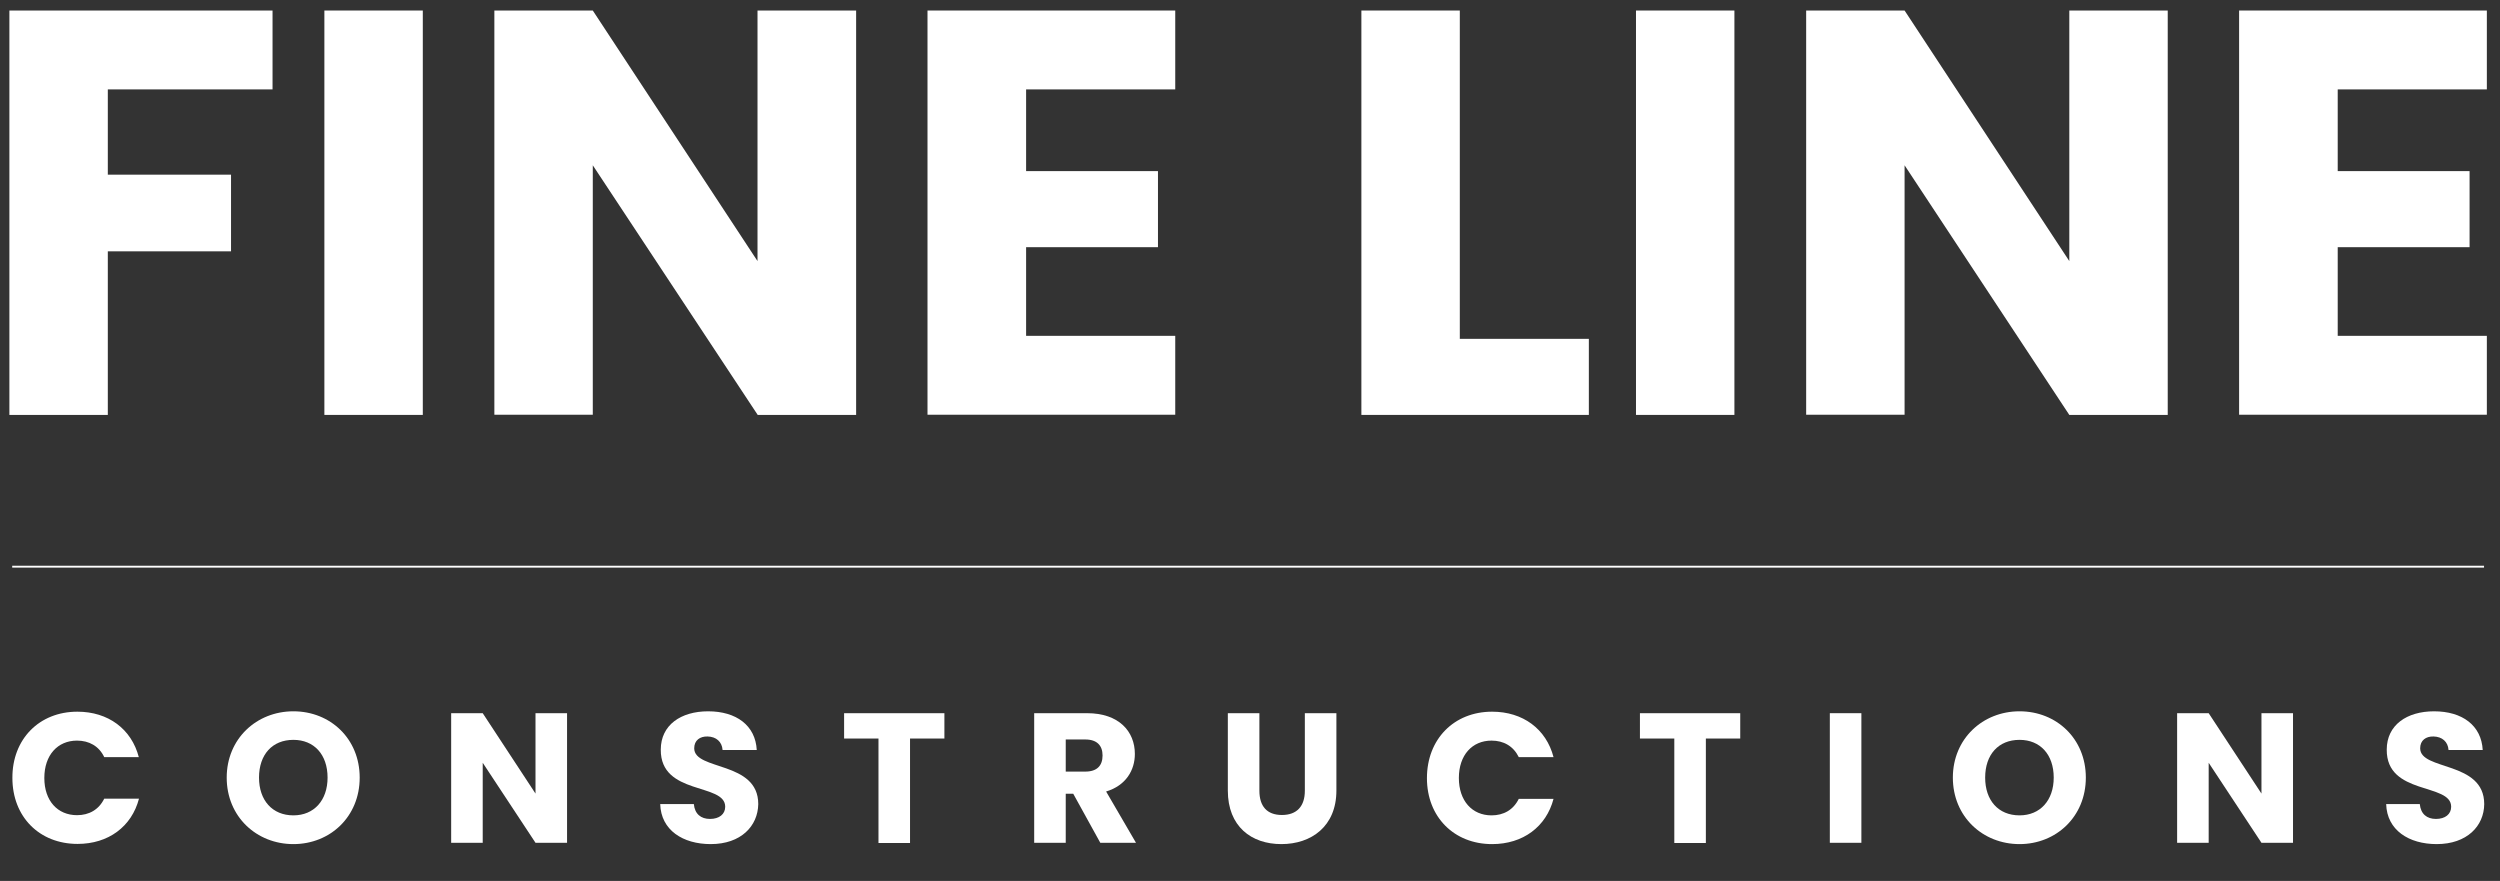 <?xml version="1.0" encoding="utf-8"?>
<!-- Generator: Adobe Illustrator 25.2.0, SVG Export Plug-In . SVG Version: 6.00 Build 0)  -->
<svg version="1.1" id="Layer_1" xmlns="http://www.w3.org/2000/svg" xmlns:xlink="http://www.w3.org/1999/xlink" x="0px" y="0px"
	 viewBox="0 0 1331 469" style="enable-background:new 0 0 1331 469;" xml:space="preserve">
<rect x="0" y="0" width="1331" height="469" fill="#333333" stroke="none"/>
<style type="text/css">
	.st0{enable-background:new    ;}
	.st1{fill:#FFFFFF;}
	.st2{fill:none;stroke:#FFFFFF;}
</style>
<g class="st0">
	<path class="st1" d="M5,5.6h140.1v42H57.4V93H123v40.8H57.4v87.1H5V5.6z"/>
	<path class="st1" d="M172.7,5.6h52.4v215.3h-52.4V5.6z"/>
	<path class="st1" d="M455.8,5.6v215.3h-52.4L315.6,88v132.8h-52.4V5.6h52.4L403.3,139V5.6H455.8z"/>
	<path class="st1" d="M625.7,47.6h-79.4v43.5h70.2v40.5h-70.2v47.2h79.4v42H493.8V5.6h131.9V47.6z"/>
	<path class="st1" d="M777.2,5.6v174.8h68.7v40.5H724.8V5.6H777.2z"/>
	<path class="st1" d="M871,5.6h52.4v215.3H871V5.6z"/>
	<path class="st1" d="M1154.1,5.6v215.3h-52.4L1014,88v132.8h-52.4V5.6h52.4l87.7,133.4V5.6H1154.1z"/>
	<path class="st1" d="M1324,47.6h-79.4v43.5h70.2v40.5h-70.2v47.2h79.4v42h-131.9V5.6H1324V47.6z"/>
</g>
<g class="st0">
	<path class="st1" d="M41.2,378.9c16.4,0,28.8,9.2,32.7,24.2H55.5c-2.8-5.9-8.1-8.8-14.5-8.8c-10.3,0-17.4,7.7-17.4,19.9
		S30.7,434,41,434c6.4,0,11.6-2.9,14.5-8.8h18.5c-3.9,14.9-16.3,24.1-32.7,24.1c-20.4,0-34.7-14.5-34.7-35.1
		C6.5,393.5,20.9,378.9,41.2,378.9z"/>
	<path class="st1" d="M156.2,449.4c-19.6,0-35.5-14.6-35.5-35.4c0-20.7,15.9-35.3,35.5-35.3c19.7,0,35.3,14.6,35.3,35.3
		C191.5,434.8,175.8,449.4,156.2,449.4z M156.2,434.1c11,0,18.2-8,18.2-20.1c0-12.3-7.2-20.1-18.2-20.1c-11.2,0-18.3,7.8-18.3,20.1
		C137.9,426.1,145,434.1,156.2,434.1z"/>
	<path class="st1" d="M301.9,379.7v69h-16.8L257,406.1v42.6h-16.8v-69H257l28.1,42.8v-42.8H301.9z"/>
	<path class="st1" d="M378.4,449.4c-14.8,0-26.5-7.4-26.9-21.3h17.9c0.5,5.3,3.8,7.9,8.6,7.9c4.9,0,8.1-2.5,8.1-6.5
		c0-12.8-34.5-5.9-34.3-30.4c0-13.1,10.7-20.4,25.2-20.4c15,0,25.2,7.5,25.9,20.6h-18.2c-0.3-4.4-3.4-7.1-8-7.2
		c-4-0.1-7.1,2-7.1,6.3c0,12,34.1,6.6,34.1,29.7C403.5,439.8,394.5,449.4,378.4,449.4z"/>
	<path class="st1" d="M449.4,379.7h53.4v13.5h-18.3v55.6h-16.8v-55.6h-18.3V379.7z"/>
	<path class="st1" d="M578.8,379.7c16.9,0,25.4,9.7,25.4,21.7c0,8.6-4.7,16.8-15.3,20l15.9,27.3h-19l-14.4-26.1h-4v26.1h-16.8v-69
		H578.8z M577.8,393.7h-10.4v17.1h10.4c6.3,0,9.2-3.2,9.2-8.6C587,397,584.1,393.7,577.8,393.7z"/>
	<path class="st1" d="M653.7,379.7h16.8V421c0,8.2,4,12.9,12,12.9c8,0,12.2-4.7,12.2-12.9v-41.3h16.8v41.2
		c0,19.1-13.4,28.5-29.3,28.5c-16,0-28.5-9.4-28.5-28.5V379.7z"/>
	<path class="st1" d="M794.4,378.9c16.4,0,28.8,9.2,32.7,24.2h-18.5c-2.9-5.9-8.1-8.8-14.5-8.8c-10.3,0-17.4,7.7-17.4,19.9
		s7.1,19.9,17.4,19.9c6.4,0,11.6-2.9,14.5-8.8h18.5c-3.9,14.9-16.3,24.1-32.7,24.1c-20.3,0-34.7-14.5-34.7-35.1
		C759.7,393.5,774.1,378.9,794.4,378.9z"/>
	<path class="st1" d="M873.1,379.7h53.4v13.5h-18.3v55.6h-16.8v-55.6h-18.3V379.7z"/>
	<path class="st1" d="M974.2,379.7H991v69h-16.8V379.7z"/>
	<path class="st1" d="M1075.2,449.4c-19.6,0-35.5-14.6-35.5-35.4c0-20.7,15.9-35.3,35.5-35.3c19.7,0,35.3,14.6,35.3,35.3
		C1110.5,434.8,1094.7,449.4,1075.2,449.4z M1075.2,434.1c11,0,18.2-8,18.2-20.1c0-12.3-7.2-20.1-18.2-20.1
		c-11.2,0-18.3,7.8-18.3,20.1C1056.9,426.1,1063.9,434.1,1075.2,434.1z"/>
	<path class="st1" d="M1220.8,379.7v69H1204l-28.1-42.6v42.6h-16.8v-69h16.8l28.1,42.8v-42.8H1220.8z"/>
	<path class="st1" d="M1297.3,449.4c-14.8,0-26.5-7.4-26.9-21.3h17.9c0.5,5.3,3.8,7.9,8.6,7.9c4.9,0,8.1-2.5,8.1-6.5
		c0-12.8-34.5-5.9-34.3-30.4c0-13.1,10.7-20.4,25.2-20.4c15,0,25.2,7.5,25.9,20.6h-18.2c-0.3-4.4-3.4-7.1-8-7.2
		c-4-0.1-7.1,2-7.1,6.3c0,12,34.1,6.6,34.1,29.7C1322.5,439.8,1313.4,449.4,1297.3,449.4z"/>
</g>
<line id="Line_1" class="st2" x1="6.5" y1="301.7" x2="1322.5" y2="301.7"/>
</svg>
